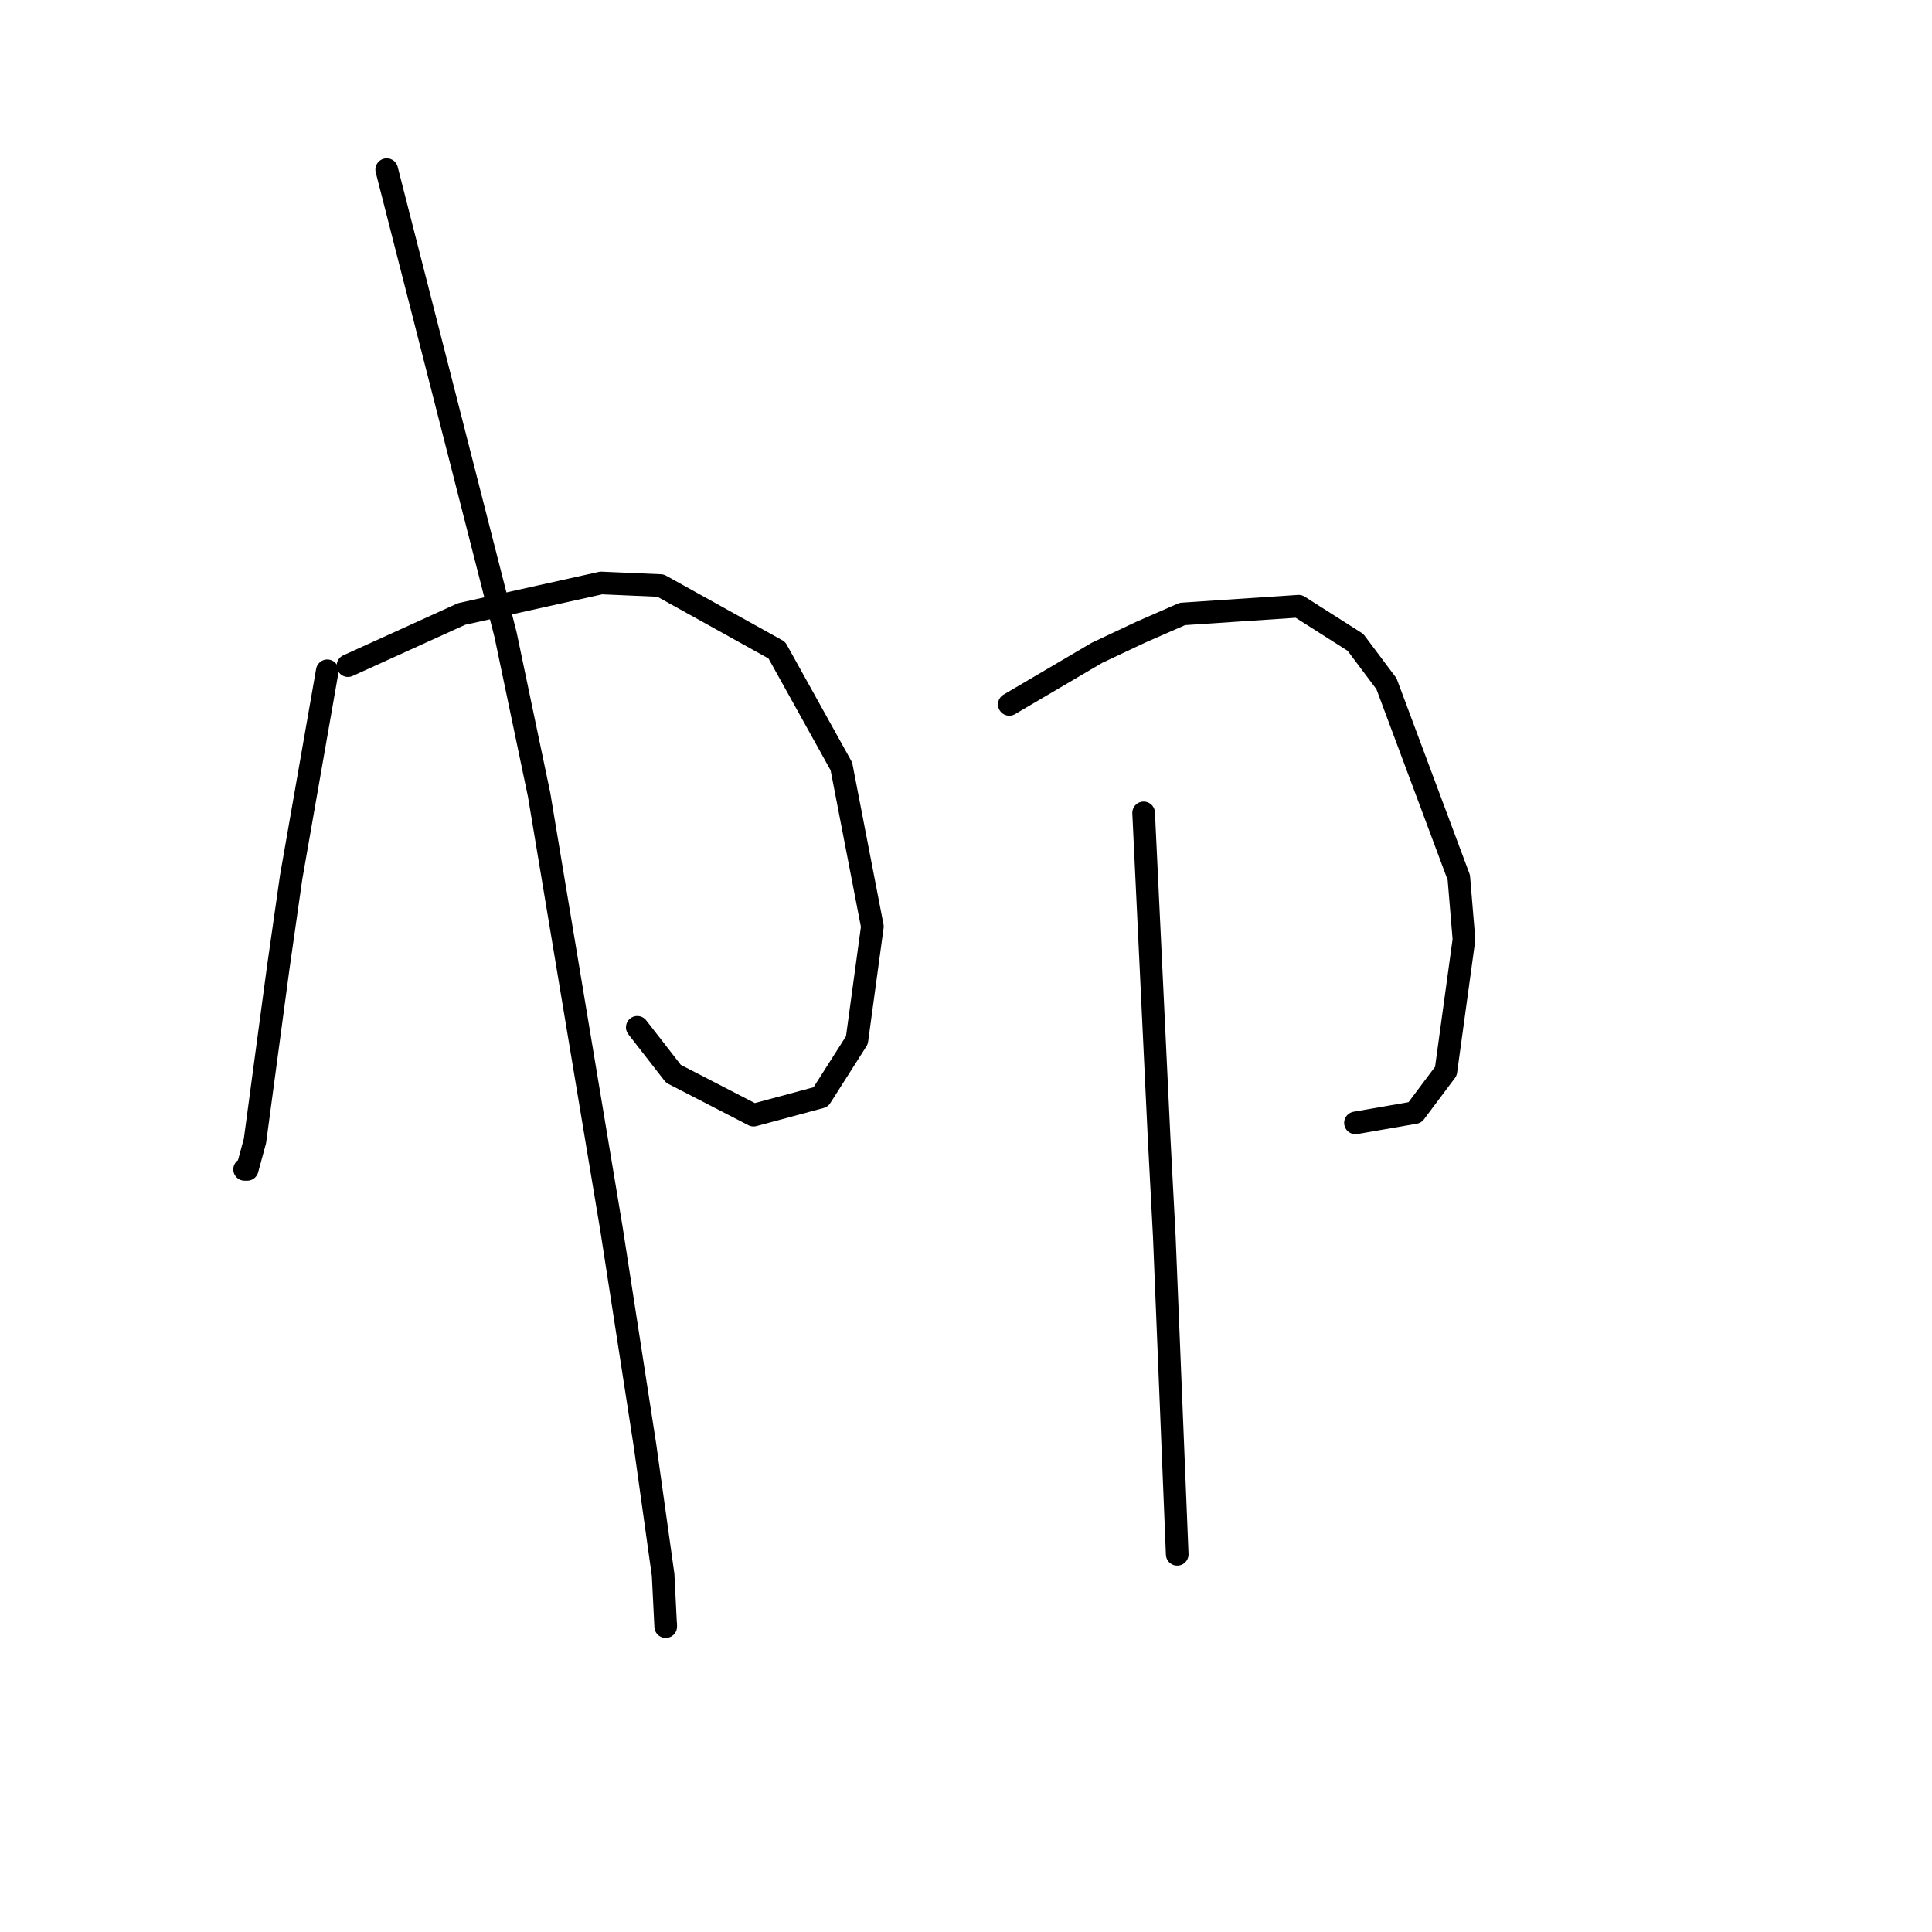 <?xml version="1.0" standalone="no"?>
    <svg width="256" height="256" xmlns="http://www.w3.org/2000/svg" version="1.1">
    <polyline stroke="black" stroke-width="3" stroke-linecap="round" fill="transparent" stroke-linejoin="round" points="43.368 88.885 40.972 102.577 38.576 116.269 36.864 128.25 33.783 151.185 32.756 154.95 32.414 154.95 32.414 154.95 " />
        <polyline stroke="black" stroke-width="3" stroke-linecap="round" fill="transparent" stroke-linejoin="round" points="46.107 88.2 53.637 84.777 61.168 81.354 79.653 77.246 87.526 77.589 102.93 86.146 111.487 101.55 115.595 122.773 113.541 137.835 108.749 145.366 99.849 147.762 89.237 142.285 84.445 136.123 84.445 136.123 " />
        <polyline stroke="black" stroke-width="3" stroke-linecap="round" fill="transparent" stroke-linejoin="round" points="51.241 22.477 59.114 53.285 66.987 84.092 71.437 105.316 81.022 162.823 85.472 191.577 87.868 208.693 88.21 215.539 88.21 215.196 88.21 215.196 " />
        <polyline stroke="black" stroke-width="3" stroke-linecap="round" fill="transparent" stroke-linejoin="round" points="133.737 93.335 139.557 89.912 145.376 86.489 151.195 83.75 156.672 81.354 172.076 80.327 179.607 85.119 183.714 90.596 193.299 116.269 193.984 124.485 191.587 141.942 187.48 147.419 179.607 148.789 179.607 148.789 " />
        <polyline stroke="black" stroke-width="3" stroke-linecap="round" fill="transparent" stroke-linejoin="round" points="151.537 107.712 152.564 129.277 153.591 150.842 154.276 163.85 155.987 205.954 155.987 205.954 " />
        </svg>